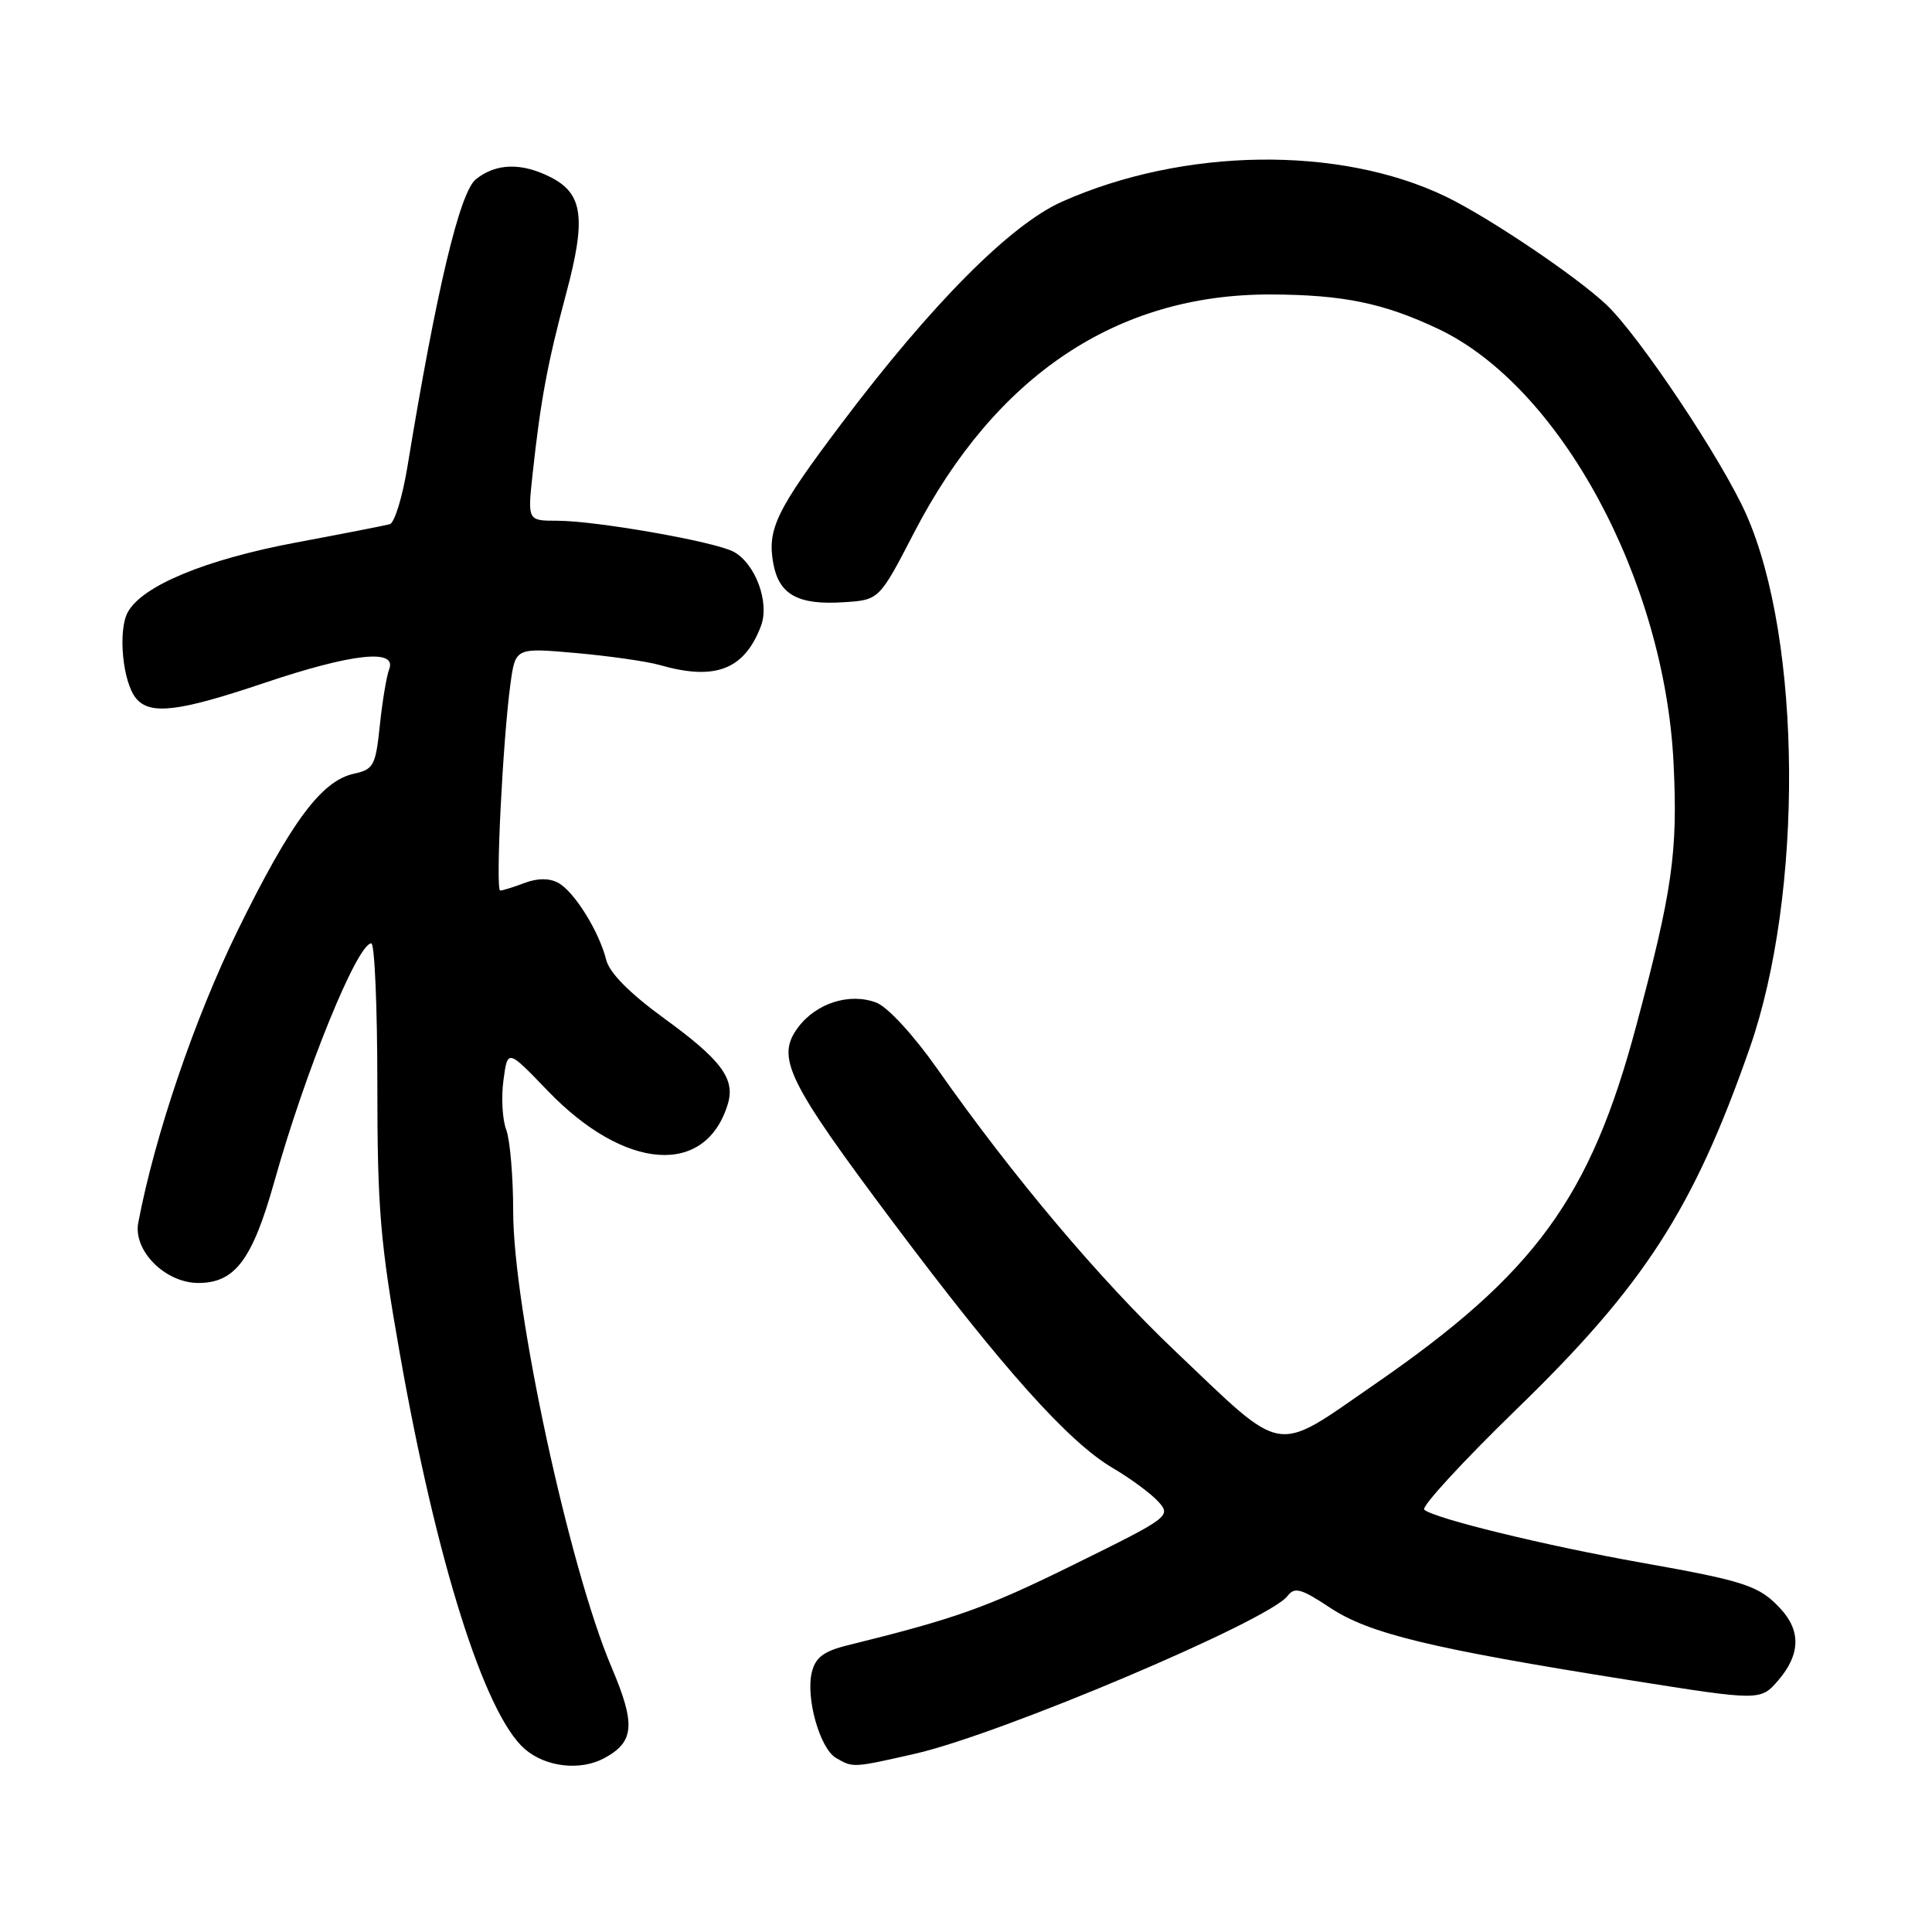 <?xml version="1.0" encoding="UTF-8" standalone="no"?>
<!DOCTYPE svg PUBLIC "-//W3C//DTD SVG 1.1//EN" "http://www.w3.org/Graphics/SVG/1.1/DTD/svg11.dtd" >
<svg xmlns="http://www.w3.org/2000/svg" xmlns:xlink="http://www.w3.org/1999/xlink" version="1.1" viewBox="0 0 256 256">
 <g >
 <path fill="currentColor"
d=" M 80.04 232.98 C 84.07 230.82 84.26 228.50 81.03 220.91 C 75.43 207.74 68.00 173.33 68.00 160.54 C 68.00 155.92 67.58 151.04 67.08 149.70 C 66.57 148.37 66.40 145.41 66.71 143.14 C 67.26 139.00 67.26 139.00 72.57 144.53 C 82.78 155.15 93.51 155.95 96.44 146.29 C 97.45 142.95 95.59 140.45 87.95 134.90 C 83.41 131.59 80.77 128.92 80.33 127.20 C 79.38 123.41 76.08 118.11 73.95 116.97 C 72.76 116.34 71.22 116.35 69.50 117.00 C 68.05 117.55 66.61 118.00 66.28 118.00 C 65.63 118.00 66.62 98.06 67.64 90.59 C 68.30 85.82 68.30 85.82 76.32 86.53 C 80.73 86.92 85.73 87.64 87.42 88.12 C 94.76 90.23 98.63 88.74 100.83 82.95 C 102.01 79.84 100.10 74.66 97.19 73.10 C 94.68 71.76 78.96 69.00 73.82 69.00 C 69.90 69.00 69.90 69.00 70.58 62.75 C 71.64 52.99 72.54 48.17 75.01 38.93 C 77.68 28.97 77.26 25.70 73.04 23.52 C 69.16 21.52 65.72 21.60 63.05 23.76 C 60.91 25.49 57.82 38.48 53.99 61.82 C 53.33 65.85 52.28 69.28 51.65 69.46 C 51.02 69.63 45.42 70.73 39.21 71.89 C 27.19 74.15 18.81 77.63 16.92 81.14 C 15.60 83.62 16.26 90.40 18.03 92.54 C 19.89 94.77 23.66 94.32 35.00 90.50 C 46.61 86.59 52.63 85.92 51.57 88.67 C 51.22 89.58 50.66 92.94 50.33 96.12 C 49.77 101.45 49.51 101.95 46.90 102.52 C 42.58 103.47 38.57 108.88 31.49 123.30 C 25.81 134.90 20.52 150.42 18.32 162.02 C 17.62 165.71 21.89 170.00 26.28 170.00 C 31.15 170.00 33.45 166.92 36.37 156.50 C 40.47 141.90 47.35 125.00 49.20 125.00 C 49.64 125.00 50.00 133.44 50.00 143.75 C 50.00 160.10 50.38 164.66 52.98 179.37 C 57.84 206.94 64.21 227.11 69.53 231.75 C 72.28 234.14 76.86 234.68 80.04 232.98 Z  M 121.29 232.37 C 132.60 229.79 168.12 214.75 170.60 211.48 C 171.53 210.25 172.39 210.48 176.24 213.03 C 181.43 216.47 189.59 218.44 215.89 222.62 C 233.27 225.38 233.27 225.38 235.64 222.64 C 238.56 219.24 238.65 216.07 235.90 213.13 C 233.09 210.11 231.24 209.50 217.38 207.04 C 204.78 204.80 190.02 201.20 188.72 200.04 C 188.30 199.66 193.81 193.67 200.96 186.72 C 217.86 170.33 224.39 160.22 231.85 138.86 C 238.98 118.43 238.77 84.84 231.39 68.17 C 228.23 61.00 217.17 44.44 212.84 40.36 C 208.83 36.58 197.19 28.75 191.56 26.04 C 177.50 19.27 156.83 19.55 140.71 26.73 C 133.87 29.78 123.45 40.27 111.49 56.14 C 102.82 67.65 101.62 70.14 102.48 74.73 C 103.24 78.81 105.78 80.19 111.78 79.80 C 116.50 79.50 116.50 79.50 121.14 70.54 C 131.95 49.71 148.05 38.96 168.36 39.02 C 177.95 39.05 183.35 40.16 190.57 43.58 C 206.73 51.22 220.59 76.83 221.76 101.20 C 222.33 112.93 221.60 118.05 216.79 136.00 C 210.71 158.74 203.38 168.78 182.16 183.42 C 168.67 192.73 170.44 193.02 155.77 179.08 C 145.72 169.53 134.22 155.90 124.23 141.67 C 121.04 137.14 117.63 133.43 116.11 132.85 C 112.58 131.51 108.15 132.91 105.74 136.15 C 102.78 140.12 104.30 143.22 118.37 162.00 C 132.87 181.35 141.58 191.08 147.46 194.53 C 149.80 195.90 152.50 197.90 153.48 198.97 C 155.21 200.89 154.96 201.07 142.34 207.29 C 130.73 213.02 126.72 214.45 112.36 218.00 C 109.17 218.78 108.06 219.61 107.58 221.55 C 106.73 224.92 108.63 231.69 110.78 232.94 C 113.04 234.25 112.97 234.26 121.29 232.37 Z "/>
</g>
</svg>